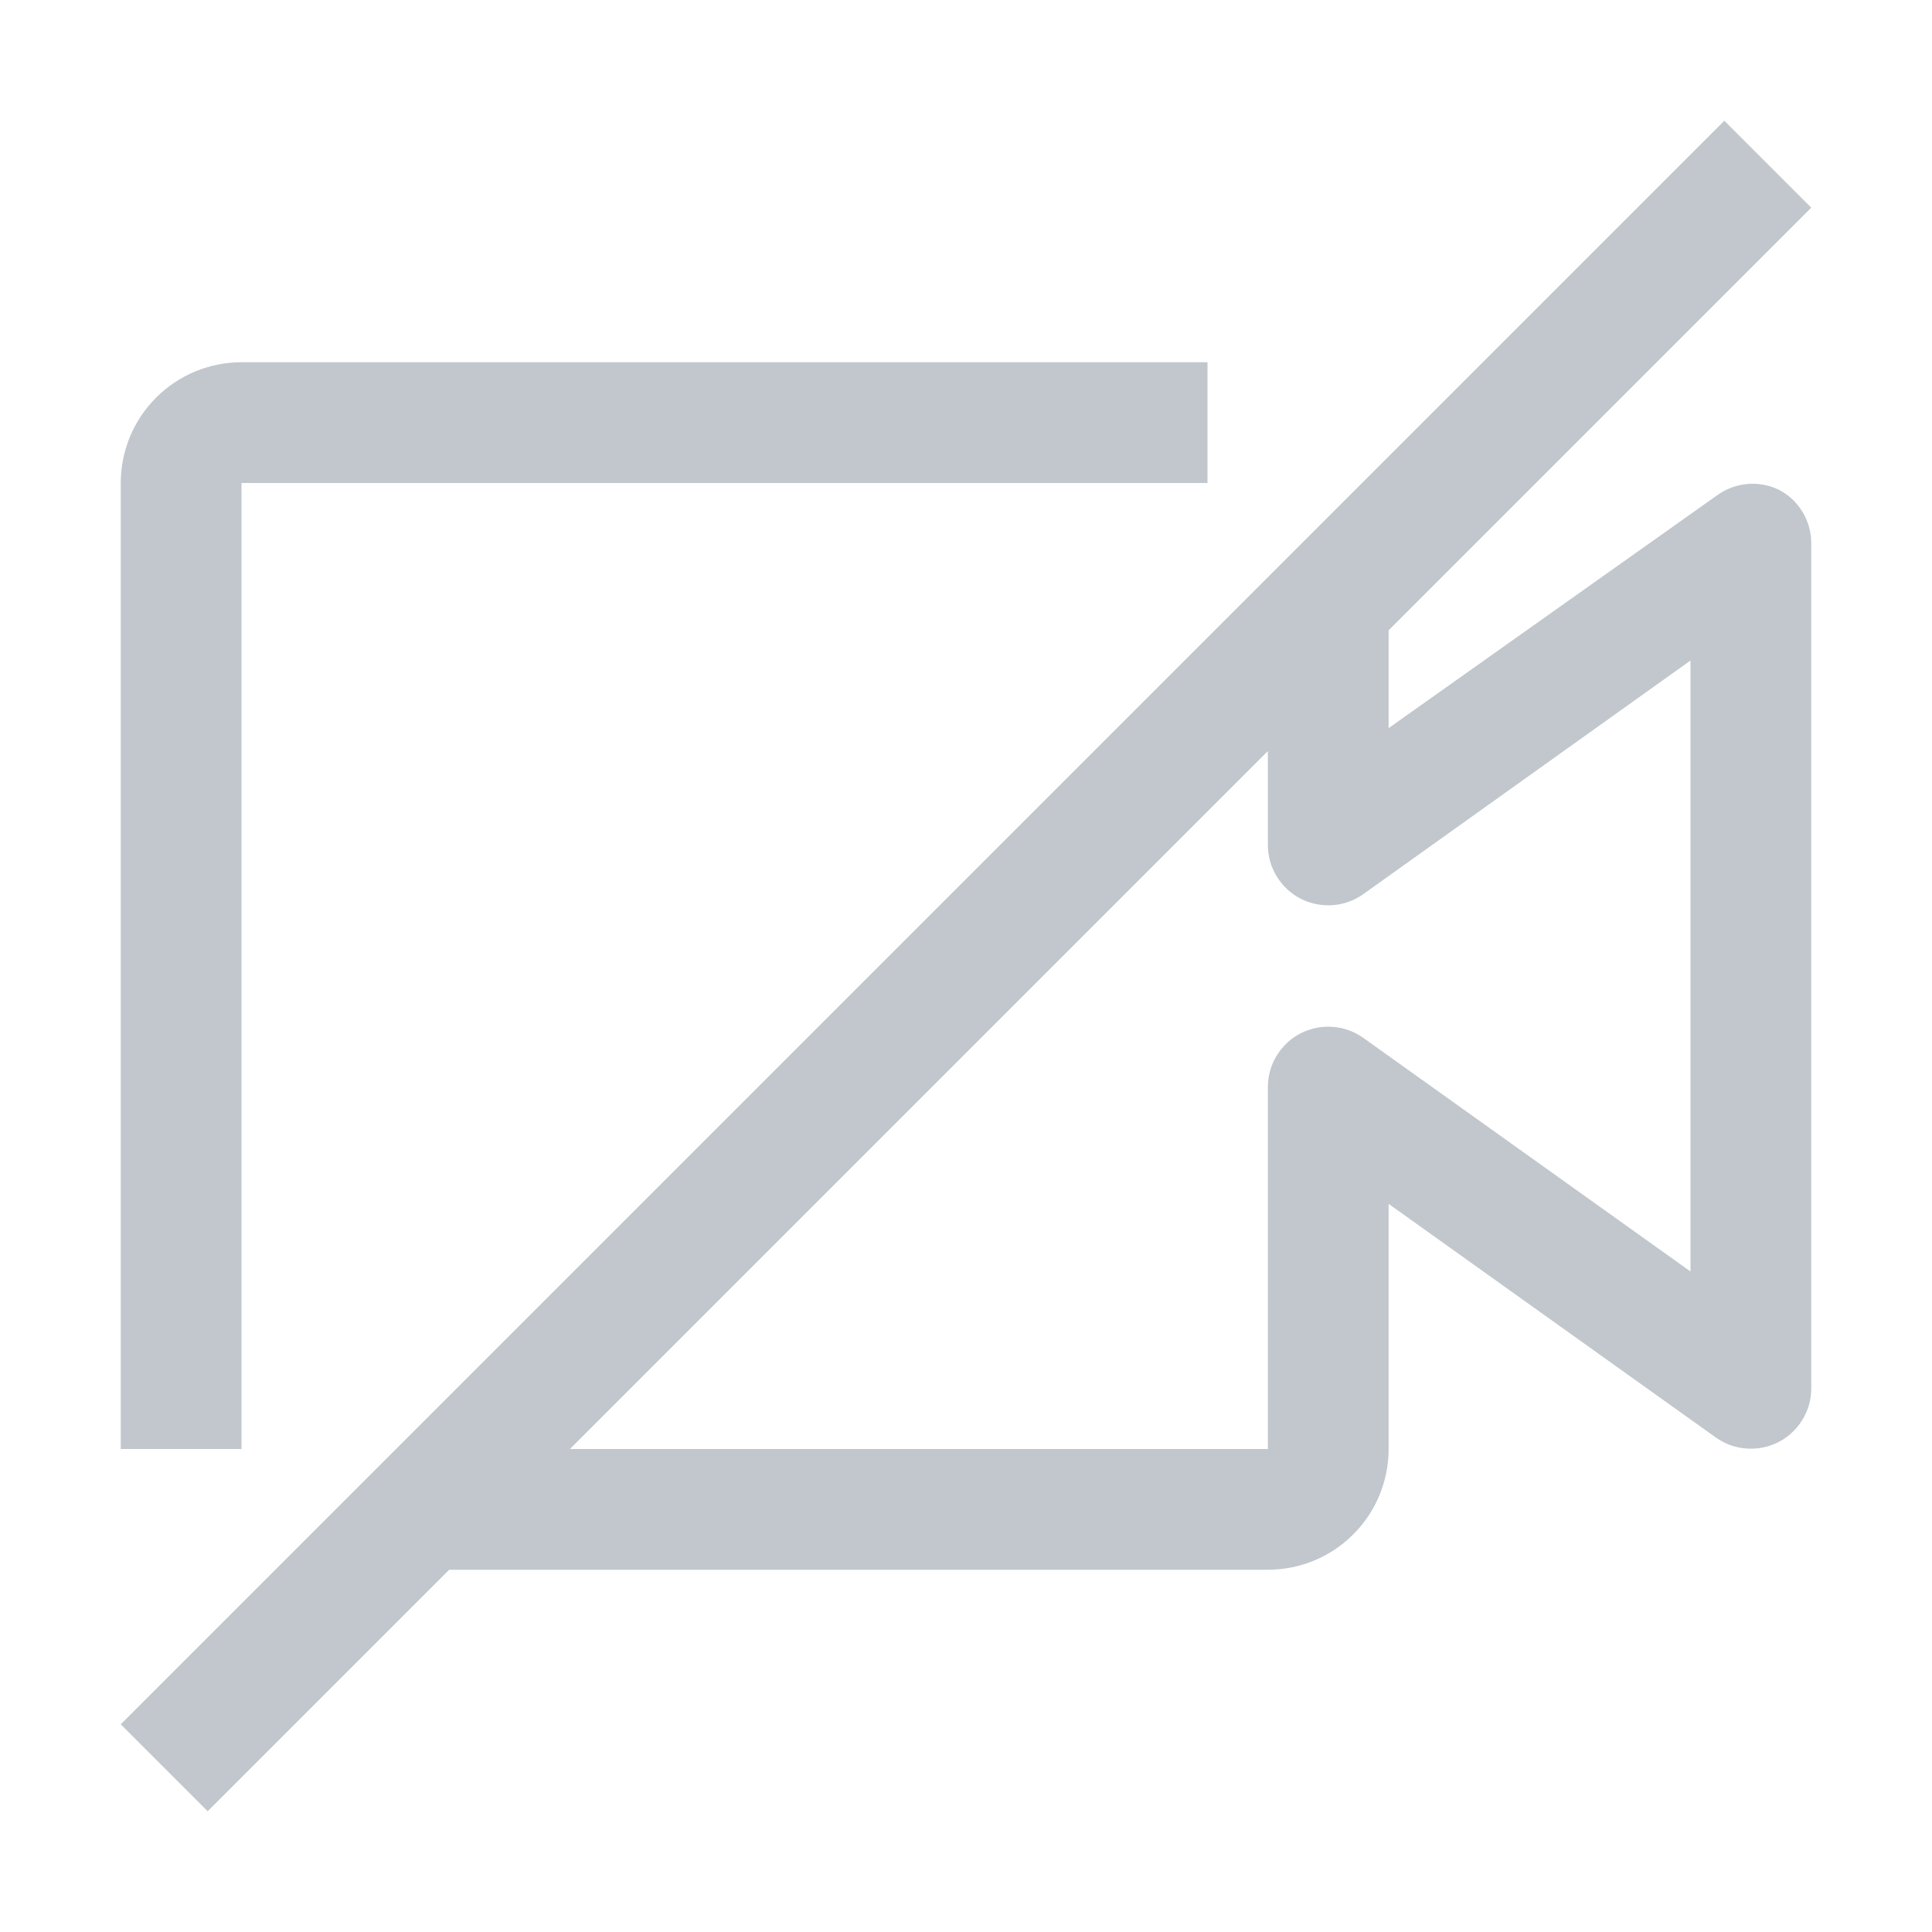 <svg width="16" height="16" viewBox="0 0 16 16" fill="none" xmlns="http://www.w3.org/2000/svg">
<path d="M14.73 4.055C14.65 4.017 14.562 4.001 14.475 4.008C14.387 4.015 14.302 4.045 14.23 4.095L11.5 6.03V5.22L15 1.72L14.28 1L1 14.28L1.72 15L3.72 13H10.5C10.765 13 11.02 12.895 11.207 12.707C11.395 12.52 11.5 12.265 11.5 12V9.97L14.21 11.905C14.285 11.958 14.372 11.99 14.464 11.996C14.555 12.003 14.647 11.984 14.728 11.943C14.81 11.901 14.878 11.838 14.926 11.759C14.974 11.681 15 11.592 15 11.5V4.5C15 4.408 14.975 4.318 14.928 4.24C14.88 4.161 14.812 4.097 14.73 4.055ZM14 10.53L11.29 8.595C11.215 8.542 11.128 8.51 11.036 8.504C10.945 8.497 10.853 8.516 10.772 8.557C10.69 8.599 10.622 8.663 10.574 8.741C10.526 8.819 10.5 8.908 10.5 9V12H4.72L10.5 6.22V7C10.5 7.092 10.526 7.181 10.574 7.259C10.622 7.337 10.69 7.401 10.772 7.443C10.853 7.484 10.945 7.503 11.036 7.496C11.128 7.49 11.215 7.458 11.29 7.405L14 5.47V10.53Z" fill="#C1C7CD"/>
<path d="M2 12V4H10V3H2C1.735 3 1.48 3.105 1.293 3.293C1.105 3.48 1 3.735 1 4V12H2Z" fill="#C1C7CD"/>
</svg>

